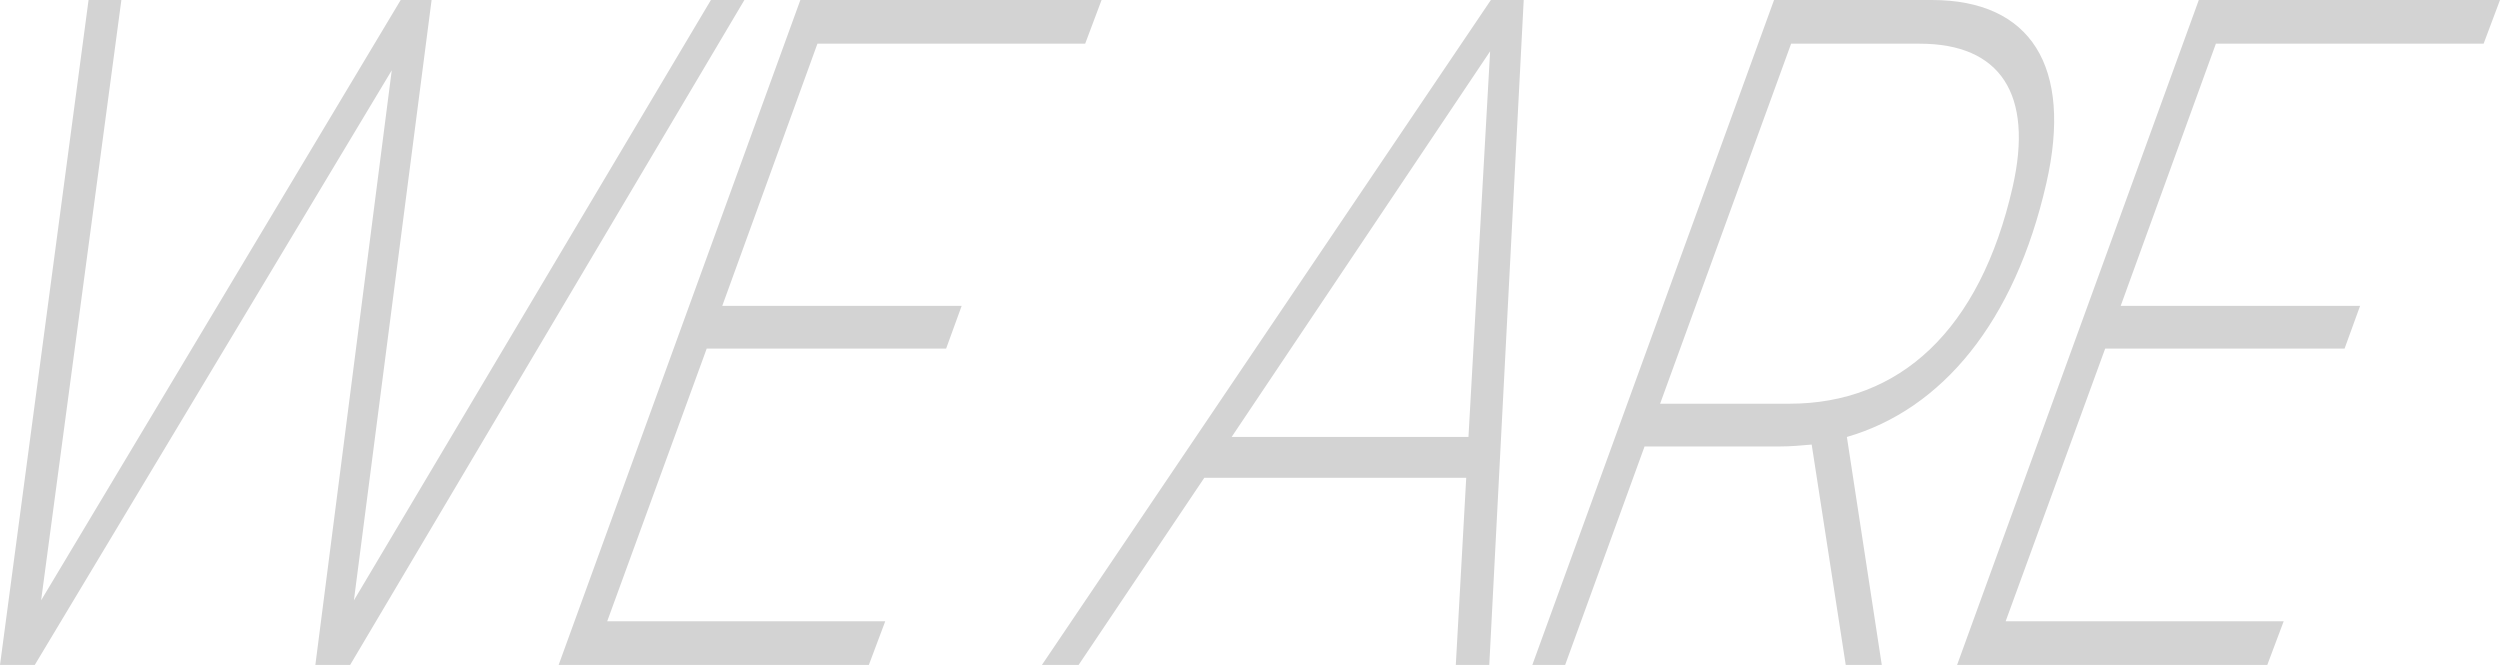 <svg xmlns="http://www.w3.org/2000/svg" viewBox="0 0 1439.94 383"><defs><style>.cls-1{fill:#d3d3d3;}</style></defs><title>weare</title><g id="Layer_2" data-name="Layer 2"><g id="Layer_1-2" data-name="Layer 1"><polygon class="cls-1" points="409.47 0 203.84 345.79 248.59 0 230.79 0 23.68 345.79 69.91 0 51.01 0 0 383 20.02 383 225.64 40.49 181.64 383 201.66 383 428.75 0 409.47 0"/><polygon class="cls-1" points="321.76 383 500.43 383 509.88 357.83 349.74 357.83 407.04 200.8 544.94 200.8 553.89 176.18 416 176.18 470.82 25.17 625.03 25.17 634.48 0 460.99 0 321.76 383"/><path class="cls-1" d="M858.71,0,600.11,383h21.13l72.4-107.79H844.51l-6,107.79h19.28L877.62,0ZM709.39,251.68,858.27,29.55,845.8,251.68Z"/><path class="cls-1" d="M1178.63,105.6C1194,38.3,1169.72,0,1112.63,0h-90.82L882.58,383h18.9l45.75-125.85h77.85c6.3,0,12.35-.54,18.41-1.09L1063.1,383h20.76l-20.1-131.32C1118.54,235.82,1160.41,185.48,1178.63,105.6ZM1030.69,232.53H956.18l75.46-207.36h74.14c46.33,0,65.67,29,53.44,82.62C1140.38,190.4,1094.08,232.53,1030.69,232.53Z"/><polygon class="cls-1" points="1430.5 25.17 1439.94 0 1266.46 0 1127.23 383 1305.9 383 1315.35 357.83 1155.21 357.83 1212.52 200.8 1350.41 200.8 1359.36 176.18 1221.46 176.18 1276.29 25.17 1430.5 25.17"/></g></g></svg>